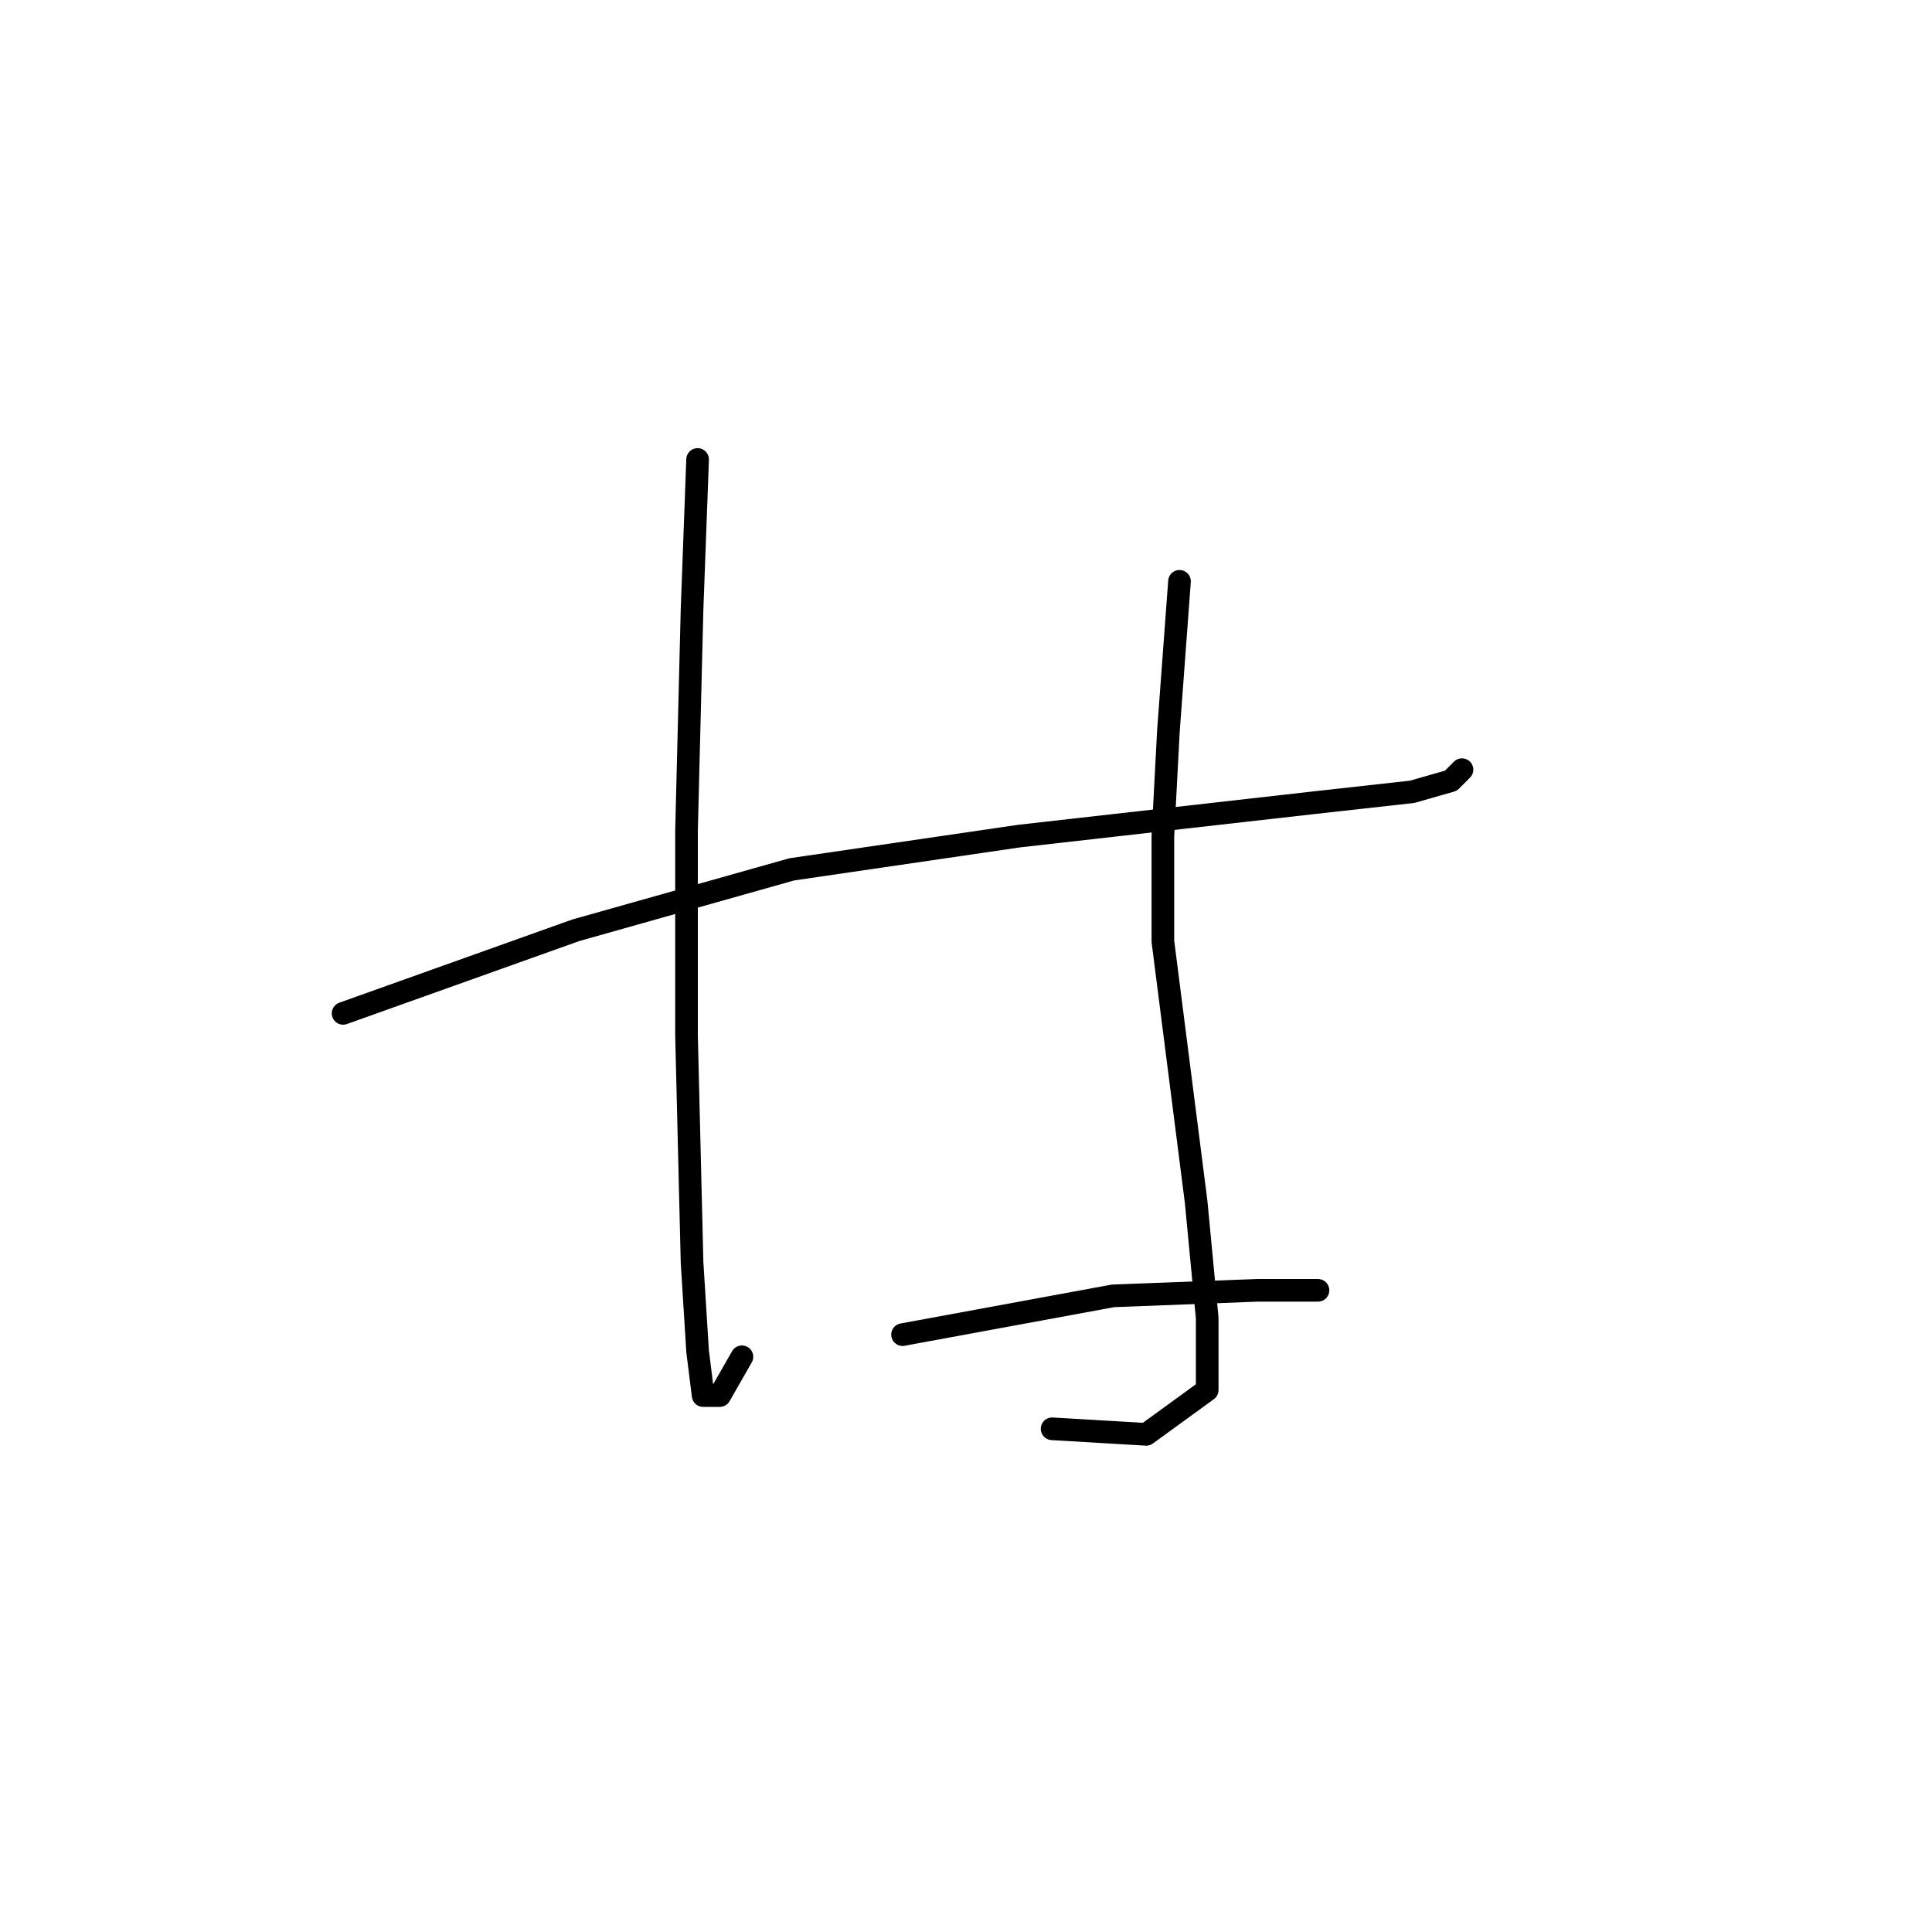 <?xml version="1.0" standalone="no"?>
    <svg width="256" height="256" xmlns="http://www.w3.org/2000/svg" version="1.1">
    <polyline stroke="black" stroke-width="3" stroke-linecap="round" fill="transparent" stroke-linejoin="round" points="45.463 134.277 76.289 123.268 104.913 115.194 135.005 110.791 173.905 106.387 187.116 104.919 192.253 103.451 193.721 101.983 193.721 101.983 " />
        <polyline stroke="black" stroke-width="3" stroke-linecap="round" fill="transparent" stroke-linejoin="round" points="92.436 60.882 91.702 80.699 90.968 110.057 90.968 137.213 91.702 167.305 92.436 179.048 93.17 184.92 95.372 184.92 98.308 179.782 98.308 179.782 " />
        <polyline stroke="black" stroke-width="3" stroke-linecap="round" fill="transparent" stroke-linejoin="round" points="156.29 77.029 154.822 96.846 154.088 110.791 154.088 124.736 158.492 159.231 159.96 174.644 159.96 184.186 151.886 190.057 139.409 189.323 139.409 189.323 " />
        <polyline stroke="black" stroke-width="3" stroke-linecap="round" fill="transparent" stroke-linejoin="round" points="119.592 176.846 147.482 171.709 166.565 170.975 174.639 170.975 174.639 170.975 " />
        </svg>